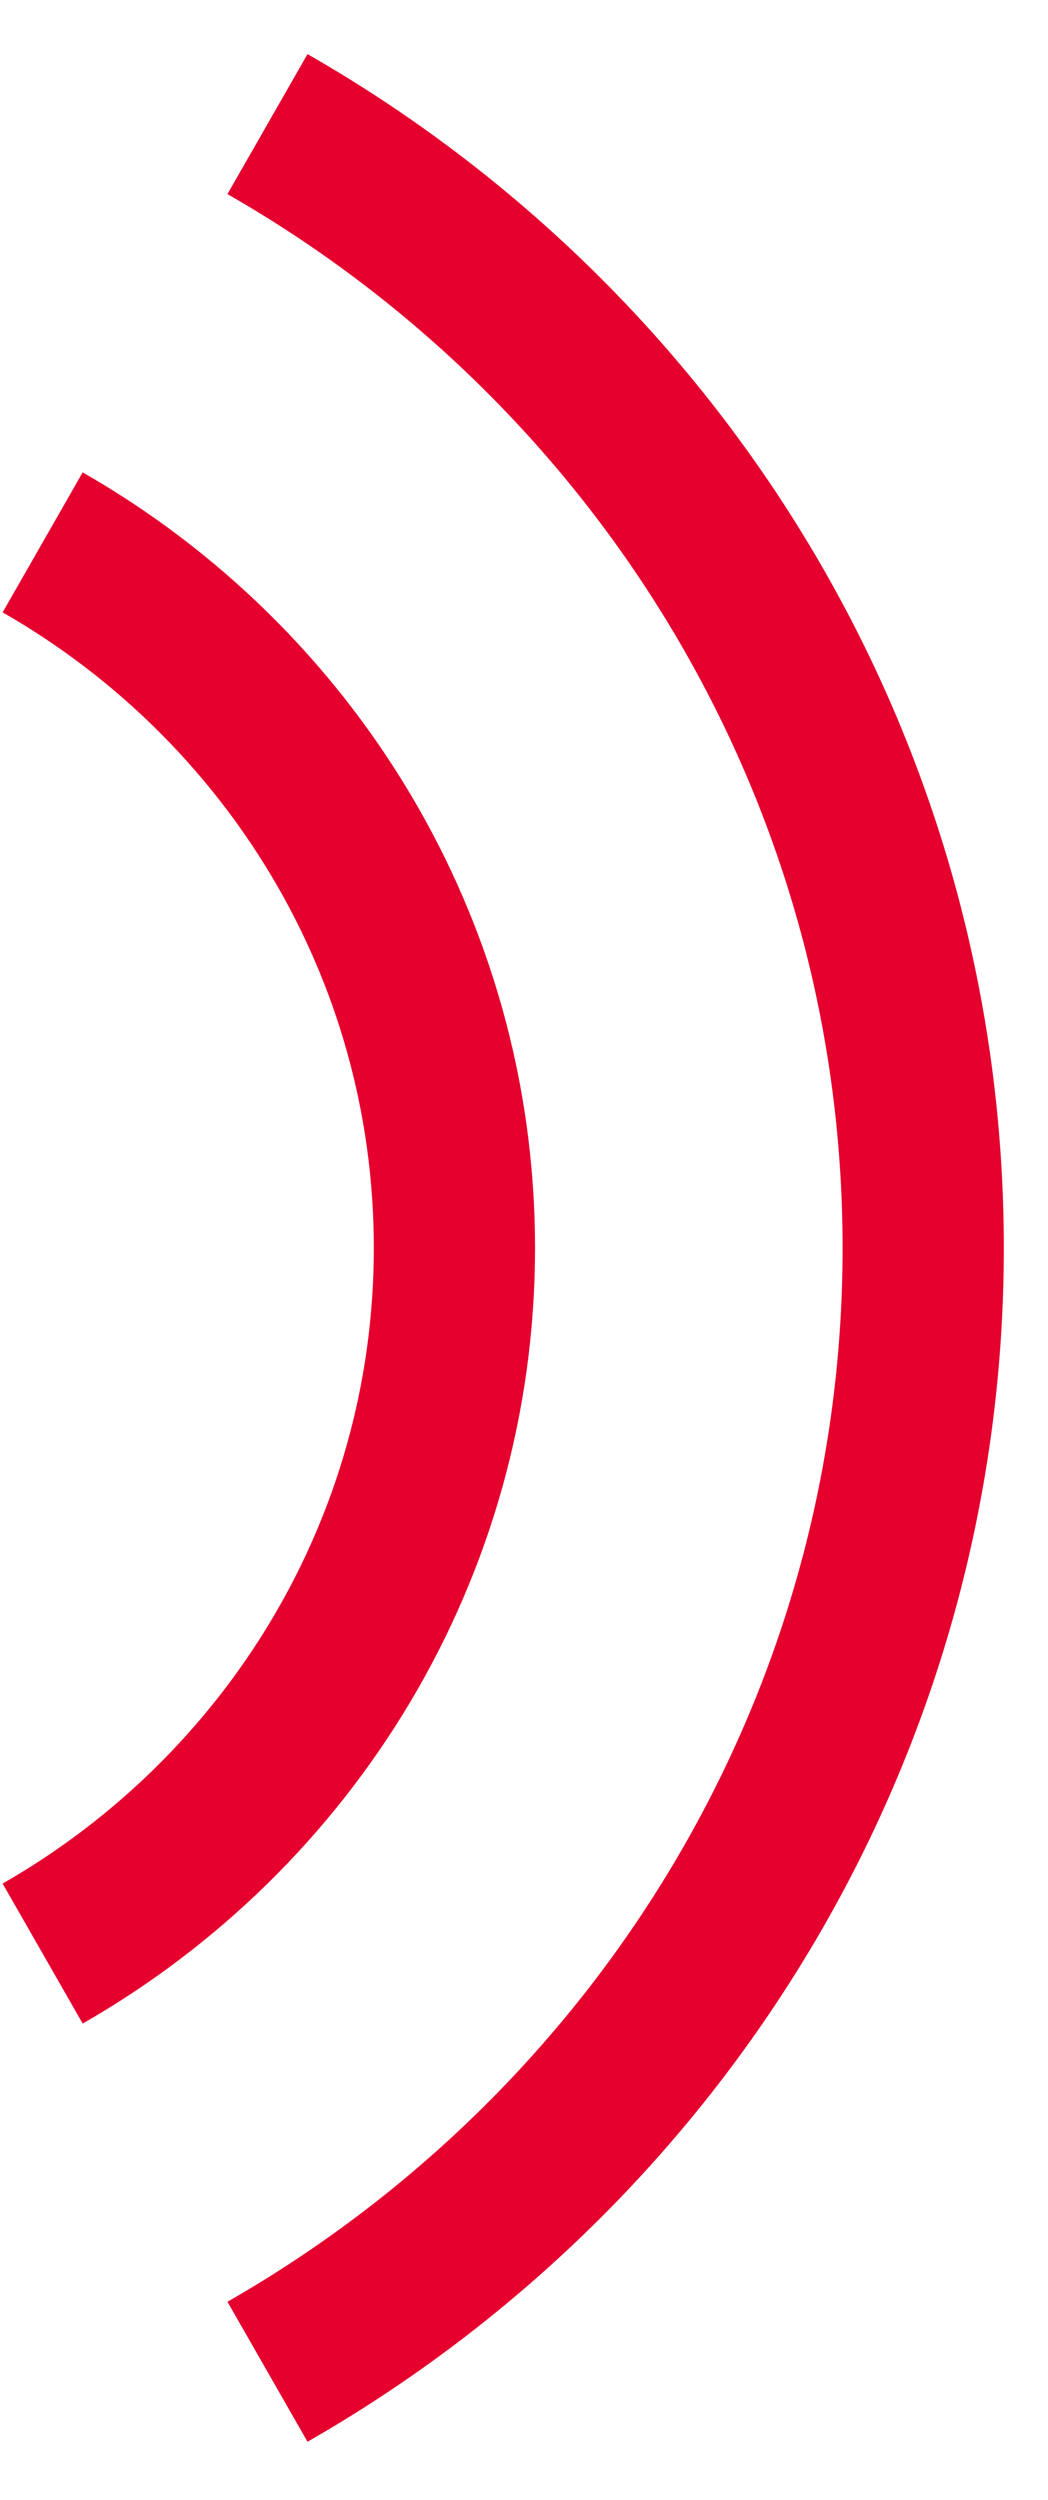 <?xml version="1.0" encoding="UTF-8" standalone="no"?>
<svg width="13px" height="31px" viewBox="0 0 13 31" version="1.1" xmlns="http://www.w3.org/2000/svg" xmlns:xlink="http://www.w3.org/1999/xlink">
    <!-- Generator: Sketch 46.2 (44496) - http://www.bohemiancoding.com/sketch -->
    <title>wave</title>
    <desc>Created with Sketch.</desc>
    <defs></defs>
    <g id="desktop" stroke="none" stroke-width="1" fill="none" fill-rule="evenodd">
        <g id="main_1" transform="translate(-380, -495)" stroke-width="2" stroke="#E5002E">
            <g id="Group-2" transform="translate(0, 400)">
                <g id="Page-1" transform="translate(386, 110.5) rotate(-270) translate(-386, -110.5) translate(372, 105)">
                    <g id="wave">
                        <path d="M27.912,8.182 C25.13,3.319 19.931,0.048 13.976,0.048 C8.021,0.048 2.821,3.319 0.039,8.182" id="Stroke-1"></path>
                        <path d="M22.726,10.971 C20.979,7.918 17.715,5.863 13.976,5.863 C10.237,5.863 6.972,7.918 5.226,10.971" id="Stroke-3"></path>
                    </g>
                </g>
            </g>
        </g>
    </g>
</svg>